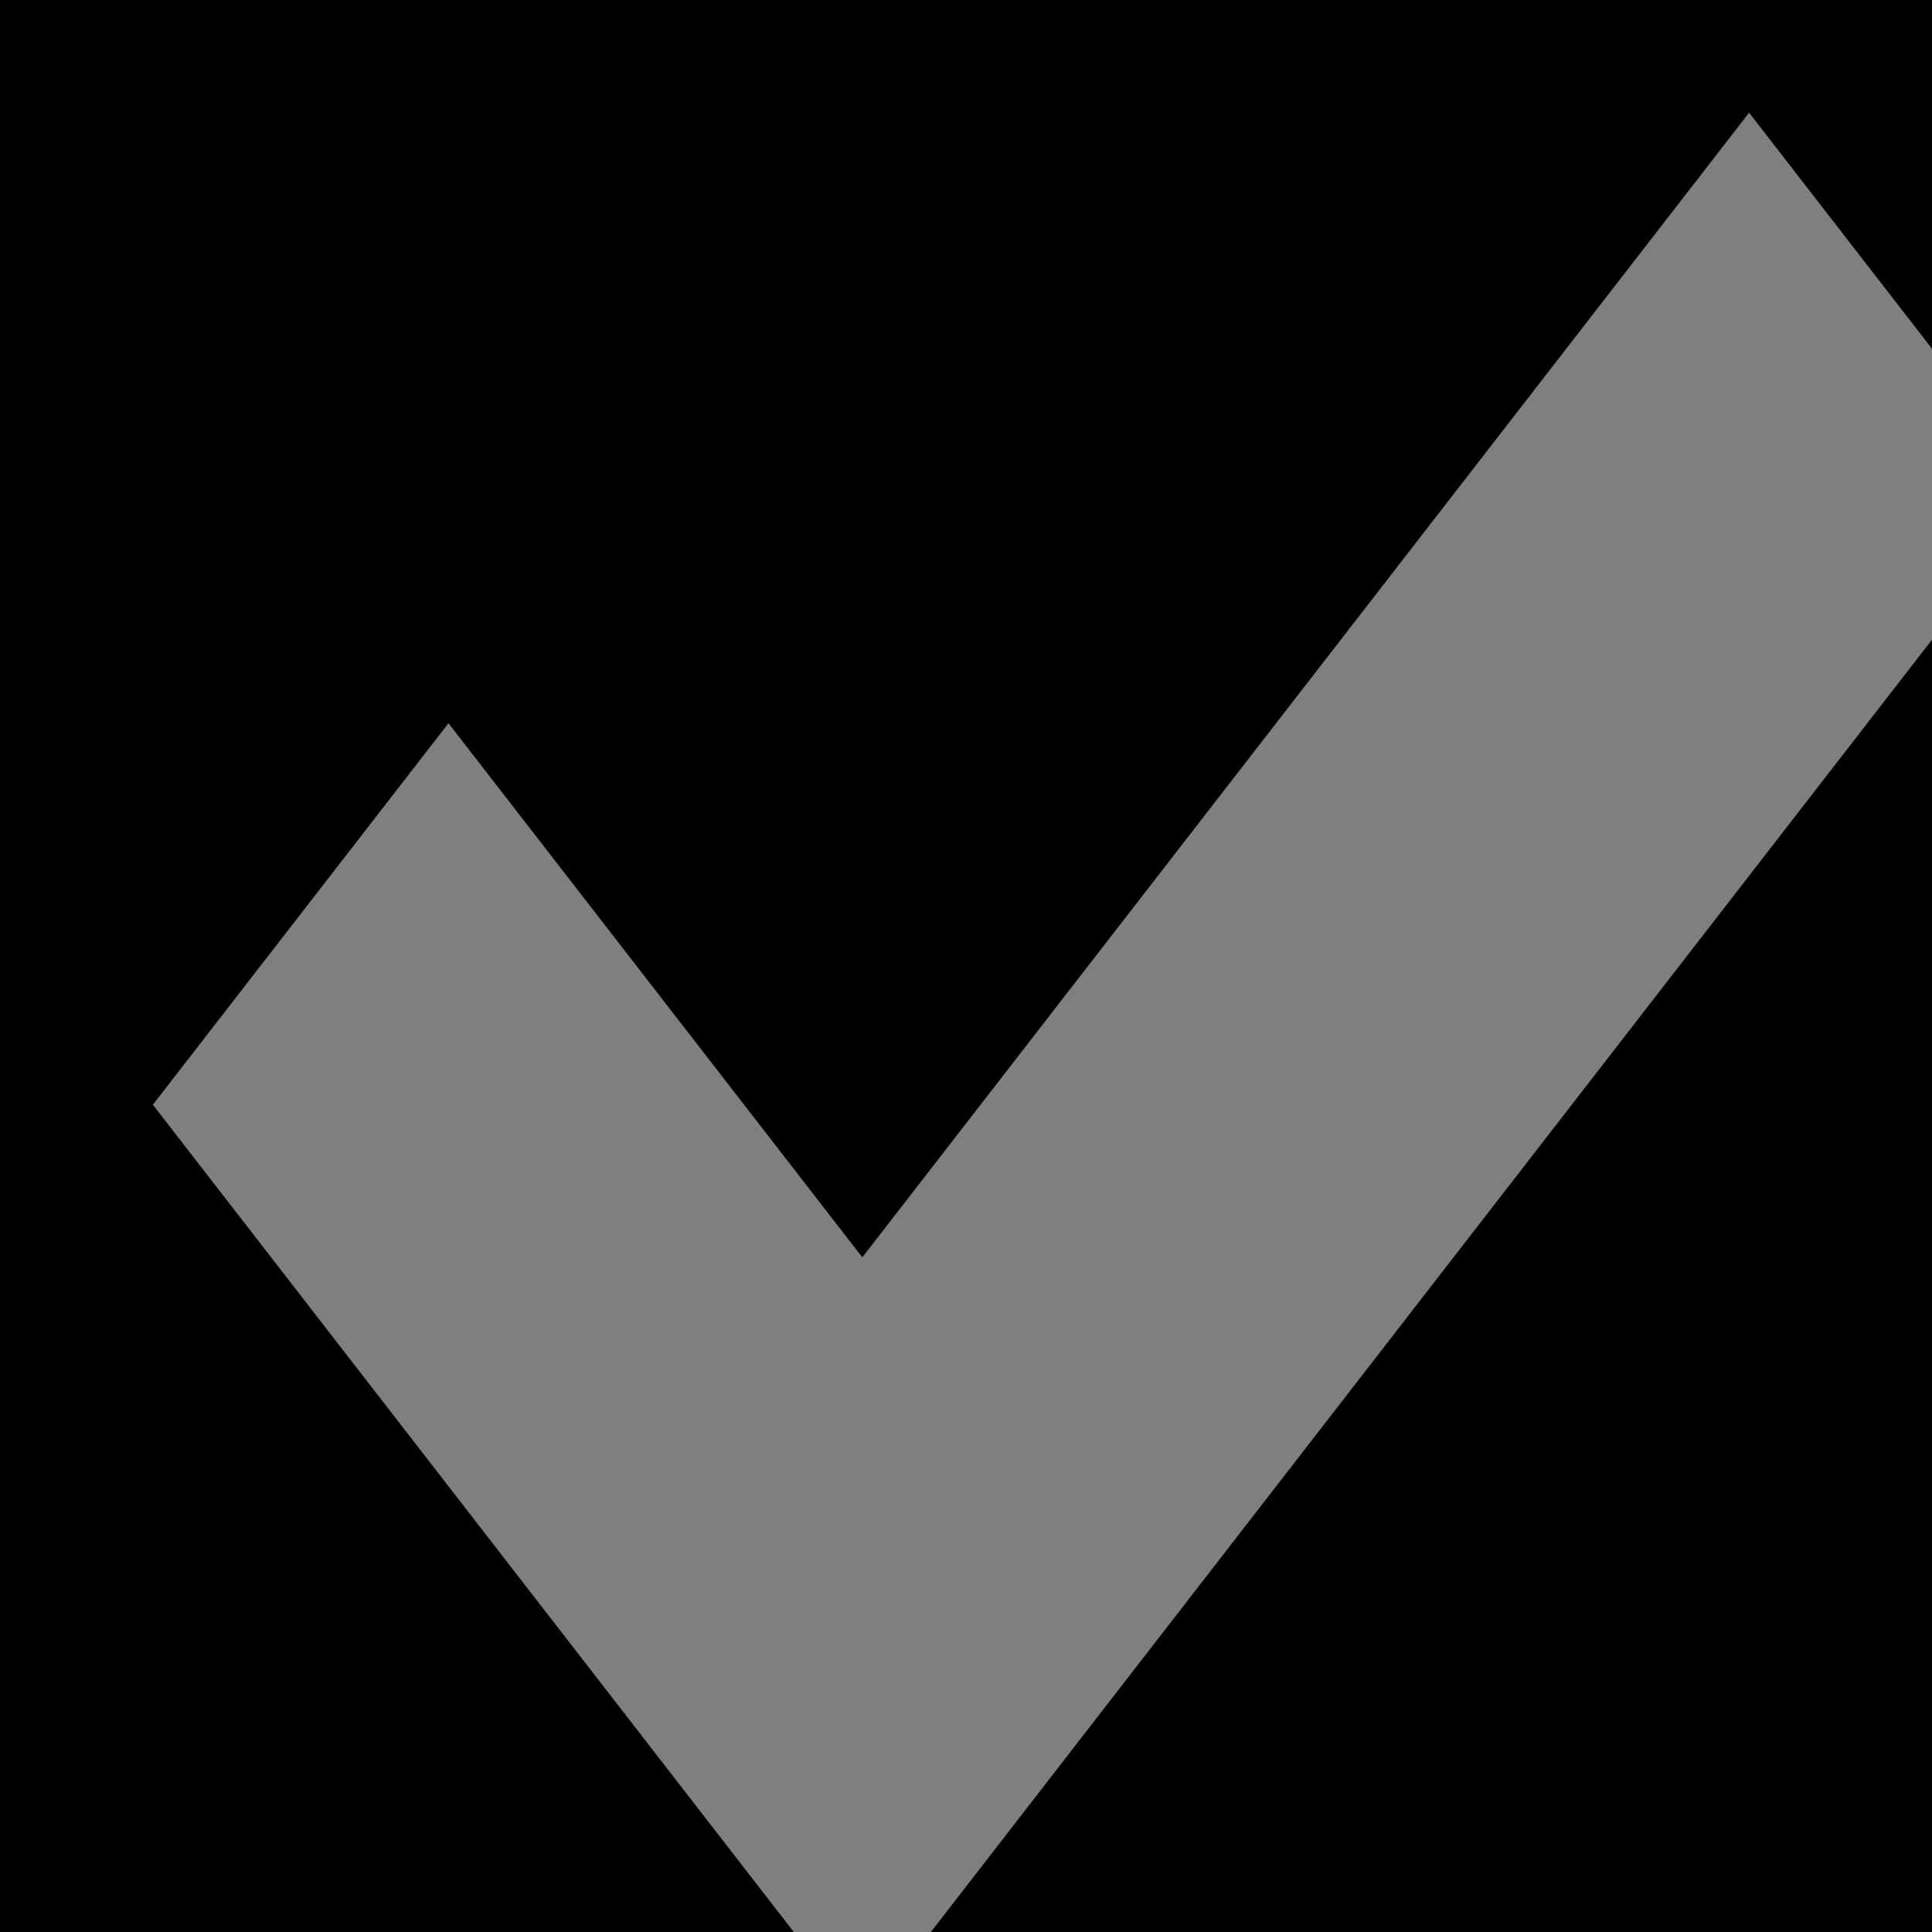 <svg width="15" height="15" xmlns="http://www.w3.org/2000/svg" xmlns:svg="http://www.w3.org/2000/svg">
 <g>
  <rect fill="#d3d3d3" stroke-width="5" x="13.375" y="0.75" width="2.25" height="15" id="svg_18" stroke="null"/>
  <rect fill="#d3d3d3" stroke-width="5" x="5.25" y="0.875" width="2.25" height="15" stroke="null" id="svg_2"/>
  <rect fill="#d3d3d3" stroke-width="5" x="1.25" y="0.875" width="2.25" height="15" stroke="null" id="svg_3"/>
  <rect fill="#d3d3d3" stroke-width="5" x="9.5" y="0.875" width="2.25" height="15" stroke="null" id="svg_4"/>
  <path d="m13.58,0.875l-6.885,8.887l-3.213,-4.147l-2.295,2.962l5.508,7.11l9.18,-11.85l-2.295,-2.962z" id="svg_22" fill="#7f7f7f"/>
 </g>
</svg>